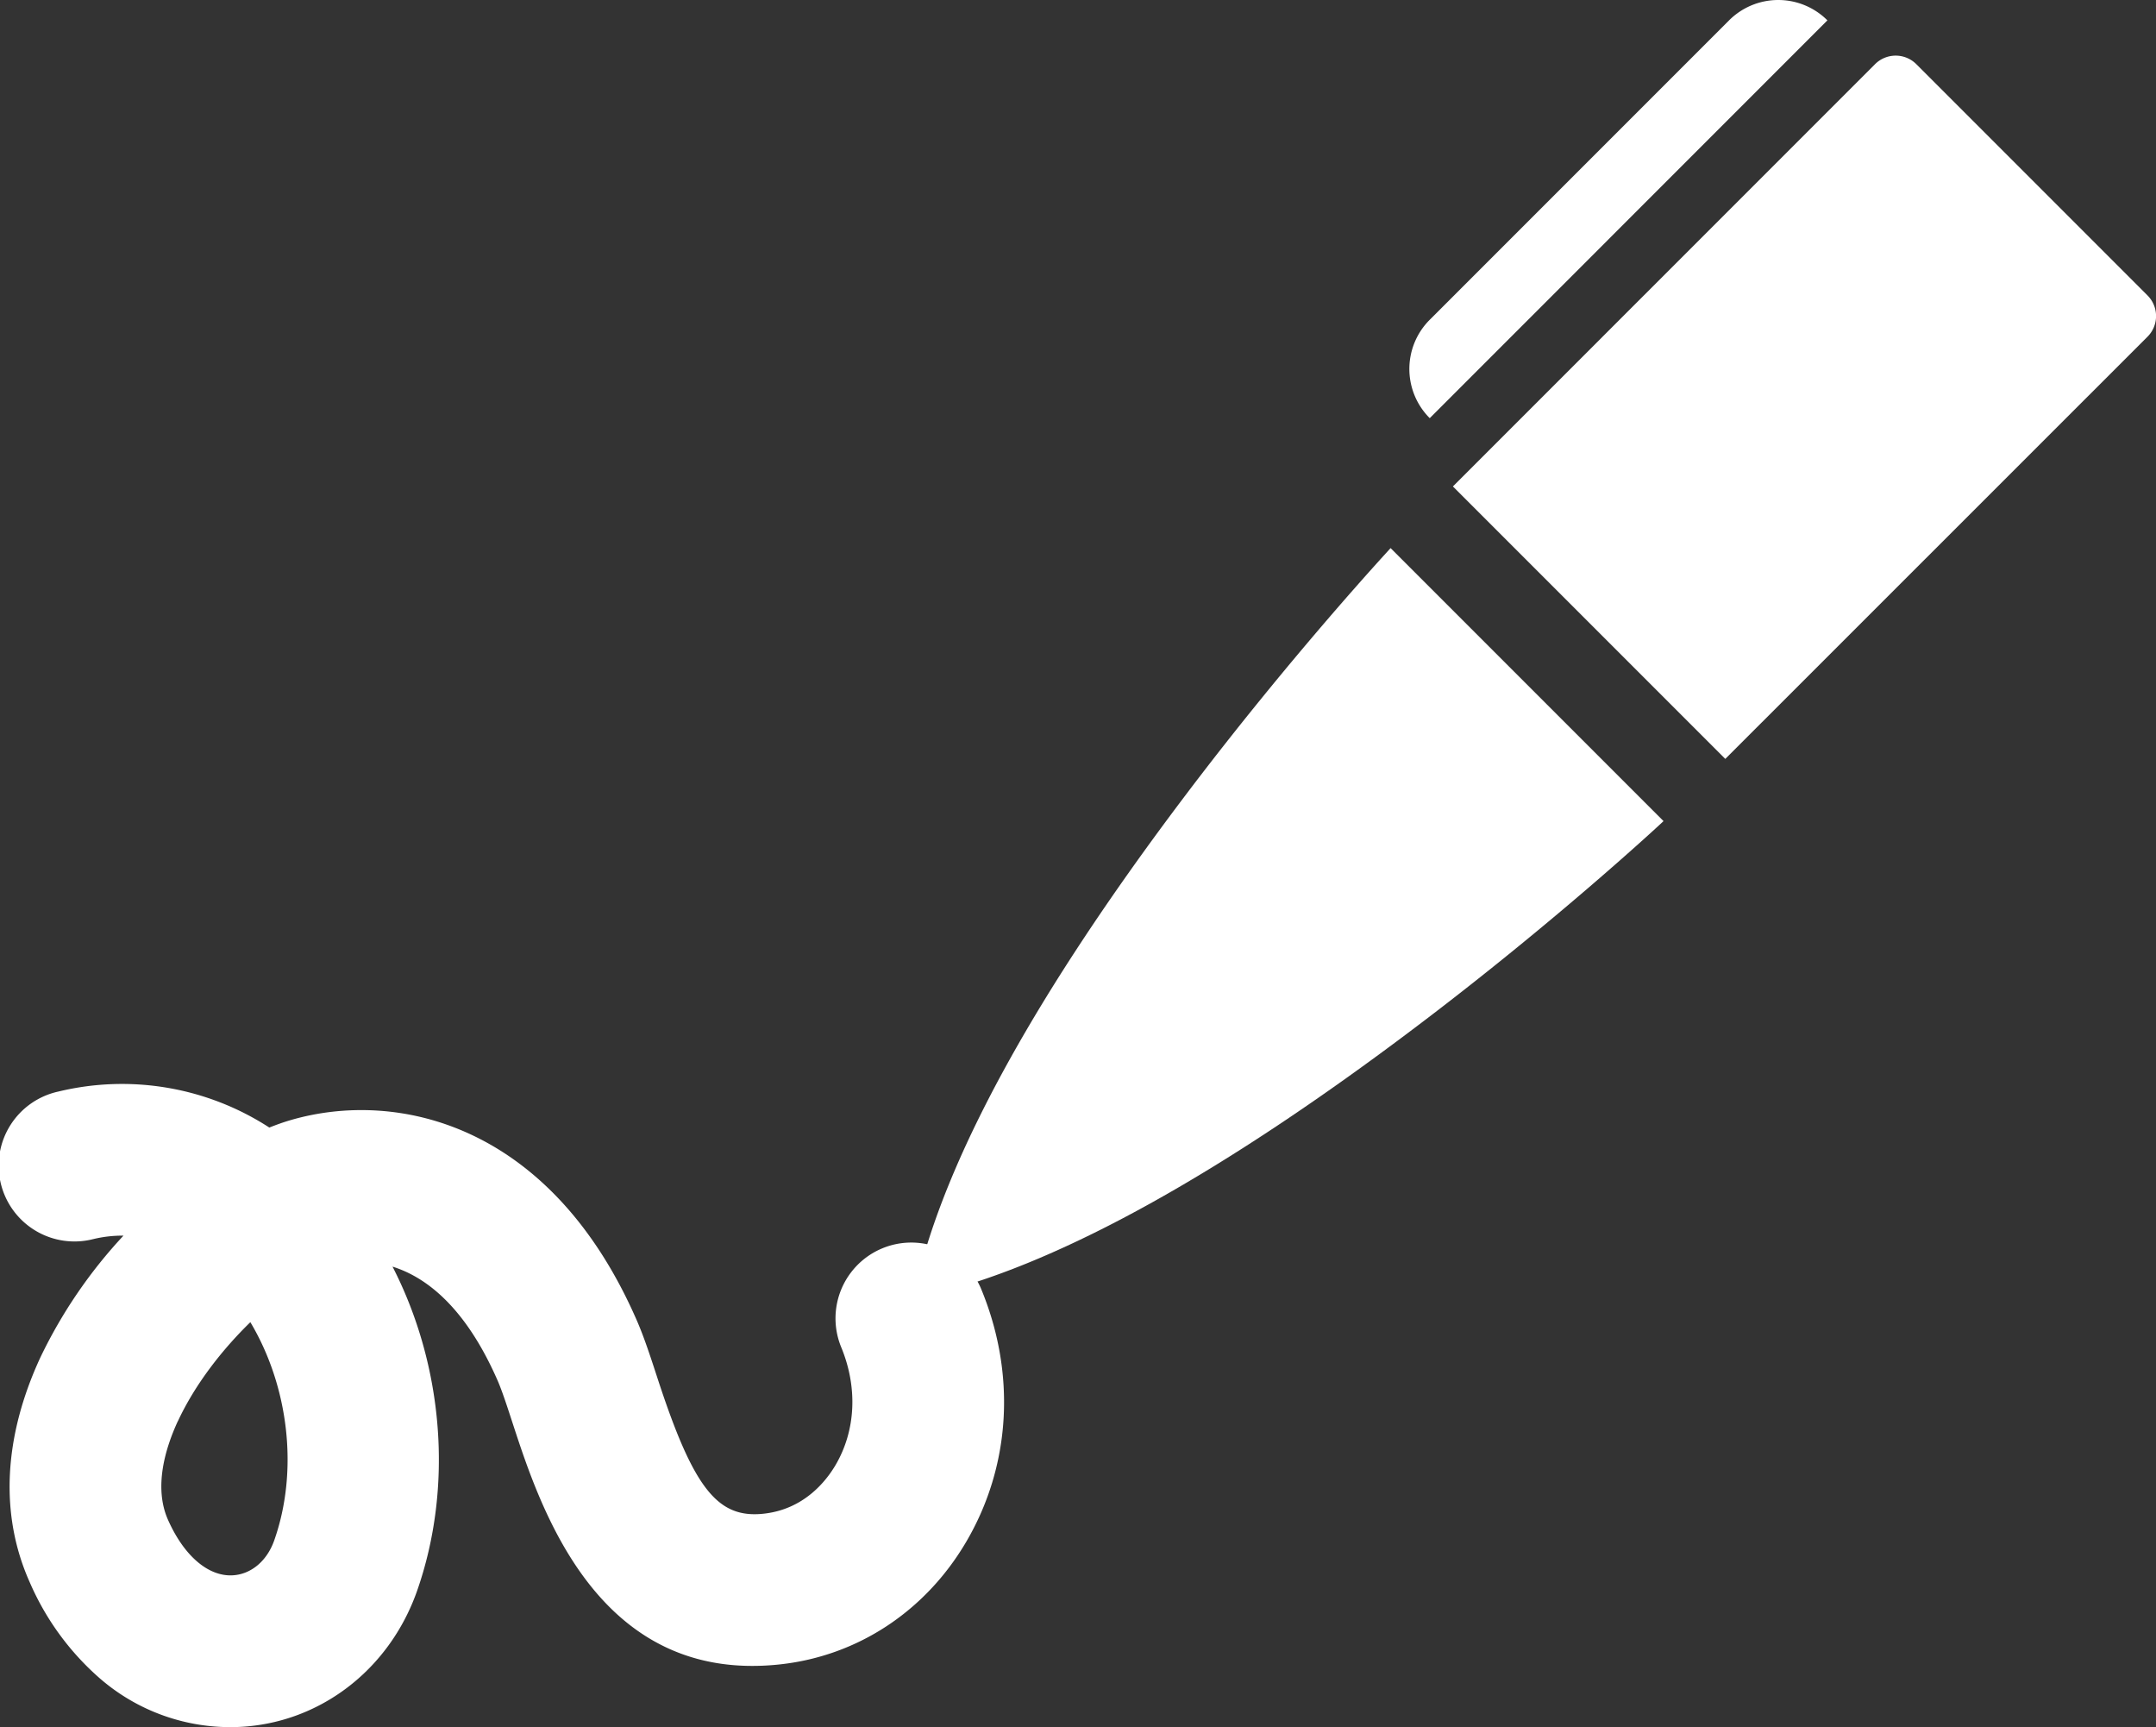 <svg xmlns="http://www.w3.org/2000/svg" viewBox="0 0 563.48 451.27"><rect x="0" y="0" width="563.48" height="451.27" fill="#333333" stroke="none"/><defs><style>.cls-1{fill:#fff;}</style></defs><g id="Layer_2" data-name="Layer 2"><g id="Capa_1" data-name="Capa 1"><path class="cls-1" d="M309.48,208.24c-37.62,49.82-60.93,91.69-69.29,124.45a4.23,4.23,0,0,0,5.13,5.13c32.77-8.36,74.64-31.67,124.45-69.28,37-27.9,64.75-53.73,65-54l-71.33-71.33C363.2,143.5,337.38,171.29,309.48,208.24Z"/><path class="cls-1" d="M561.24,77.17l-60.4-60.4a7.63,7.63,0,0,0-10.79,0L379.72,127.1l71.19,71.19L561.24,88A7.63,7.63,0,0,0,561.24,77.17Z"/><path class="cls-1" d="M477.6,5.32a18.18,18.18,0,0,0-25.7,0L373.67,83.55a18.17,18.17,0,0,0,0,25.71Z"/><path class="cls-1" d="M7.72,413.3c-7.8-17.5-6.82-37.76,2.81-58.58a127.23,127.23,0,0,1,21.74-31.87,32.54,32.54,0,0,0-7.88.9,19.81,19.81,0,1,1-9.16-38.54,70.73,70.73,0,0,1,55.16,9.4c1.88-.75,3.72-1.41,5.55-1.94,27.7-8.1,68,.75,90.5,52.35,1.89,4.34,3.52,9.34,5.25,14.63,9.48,29.14,15.75,37.18,27.91,35.85,10.48-1.14,16.23-8.42,18.74-12.65,5.36-9.1,5.88-20.42,1.43-31.05a19.81,19.81,0,0,1,36.54-15.3c9.32,22.28,7.92,46.51-3.86,66.47-10.66,18.07-28.36,29.7-48.56,31.9C156.21,440.06,141.23,394,134,371.92c-1.42-4.37-2.77-8.49-3.9-11.1-8.49-19.46-18.88-27.18-27.51-29.87,13.26,25.82,16,57.42,6.39,84.79-7.32,20.72-25.67,34.65-46.77,35.49a52,52,0,0,1-36.46-13A70.44,70.44,0,0,1,7.72,413.3Zm38.77-42c-3.27,7.07-6.38,17.3-2.57,25.83,4.14,9.31,10.4,14.73,16.74,14.48,4.87-.2,9.08-3.68,11-9.1,6.45-18.27,3.78-40.28-6.23-57.05C58.11,352.6,51,361.64,46.49,371.34Z"/></g></g></svg>